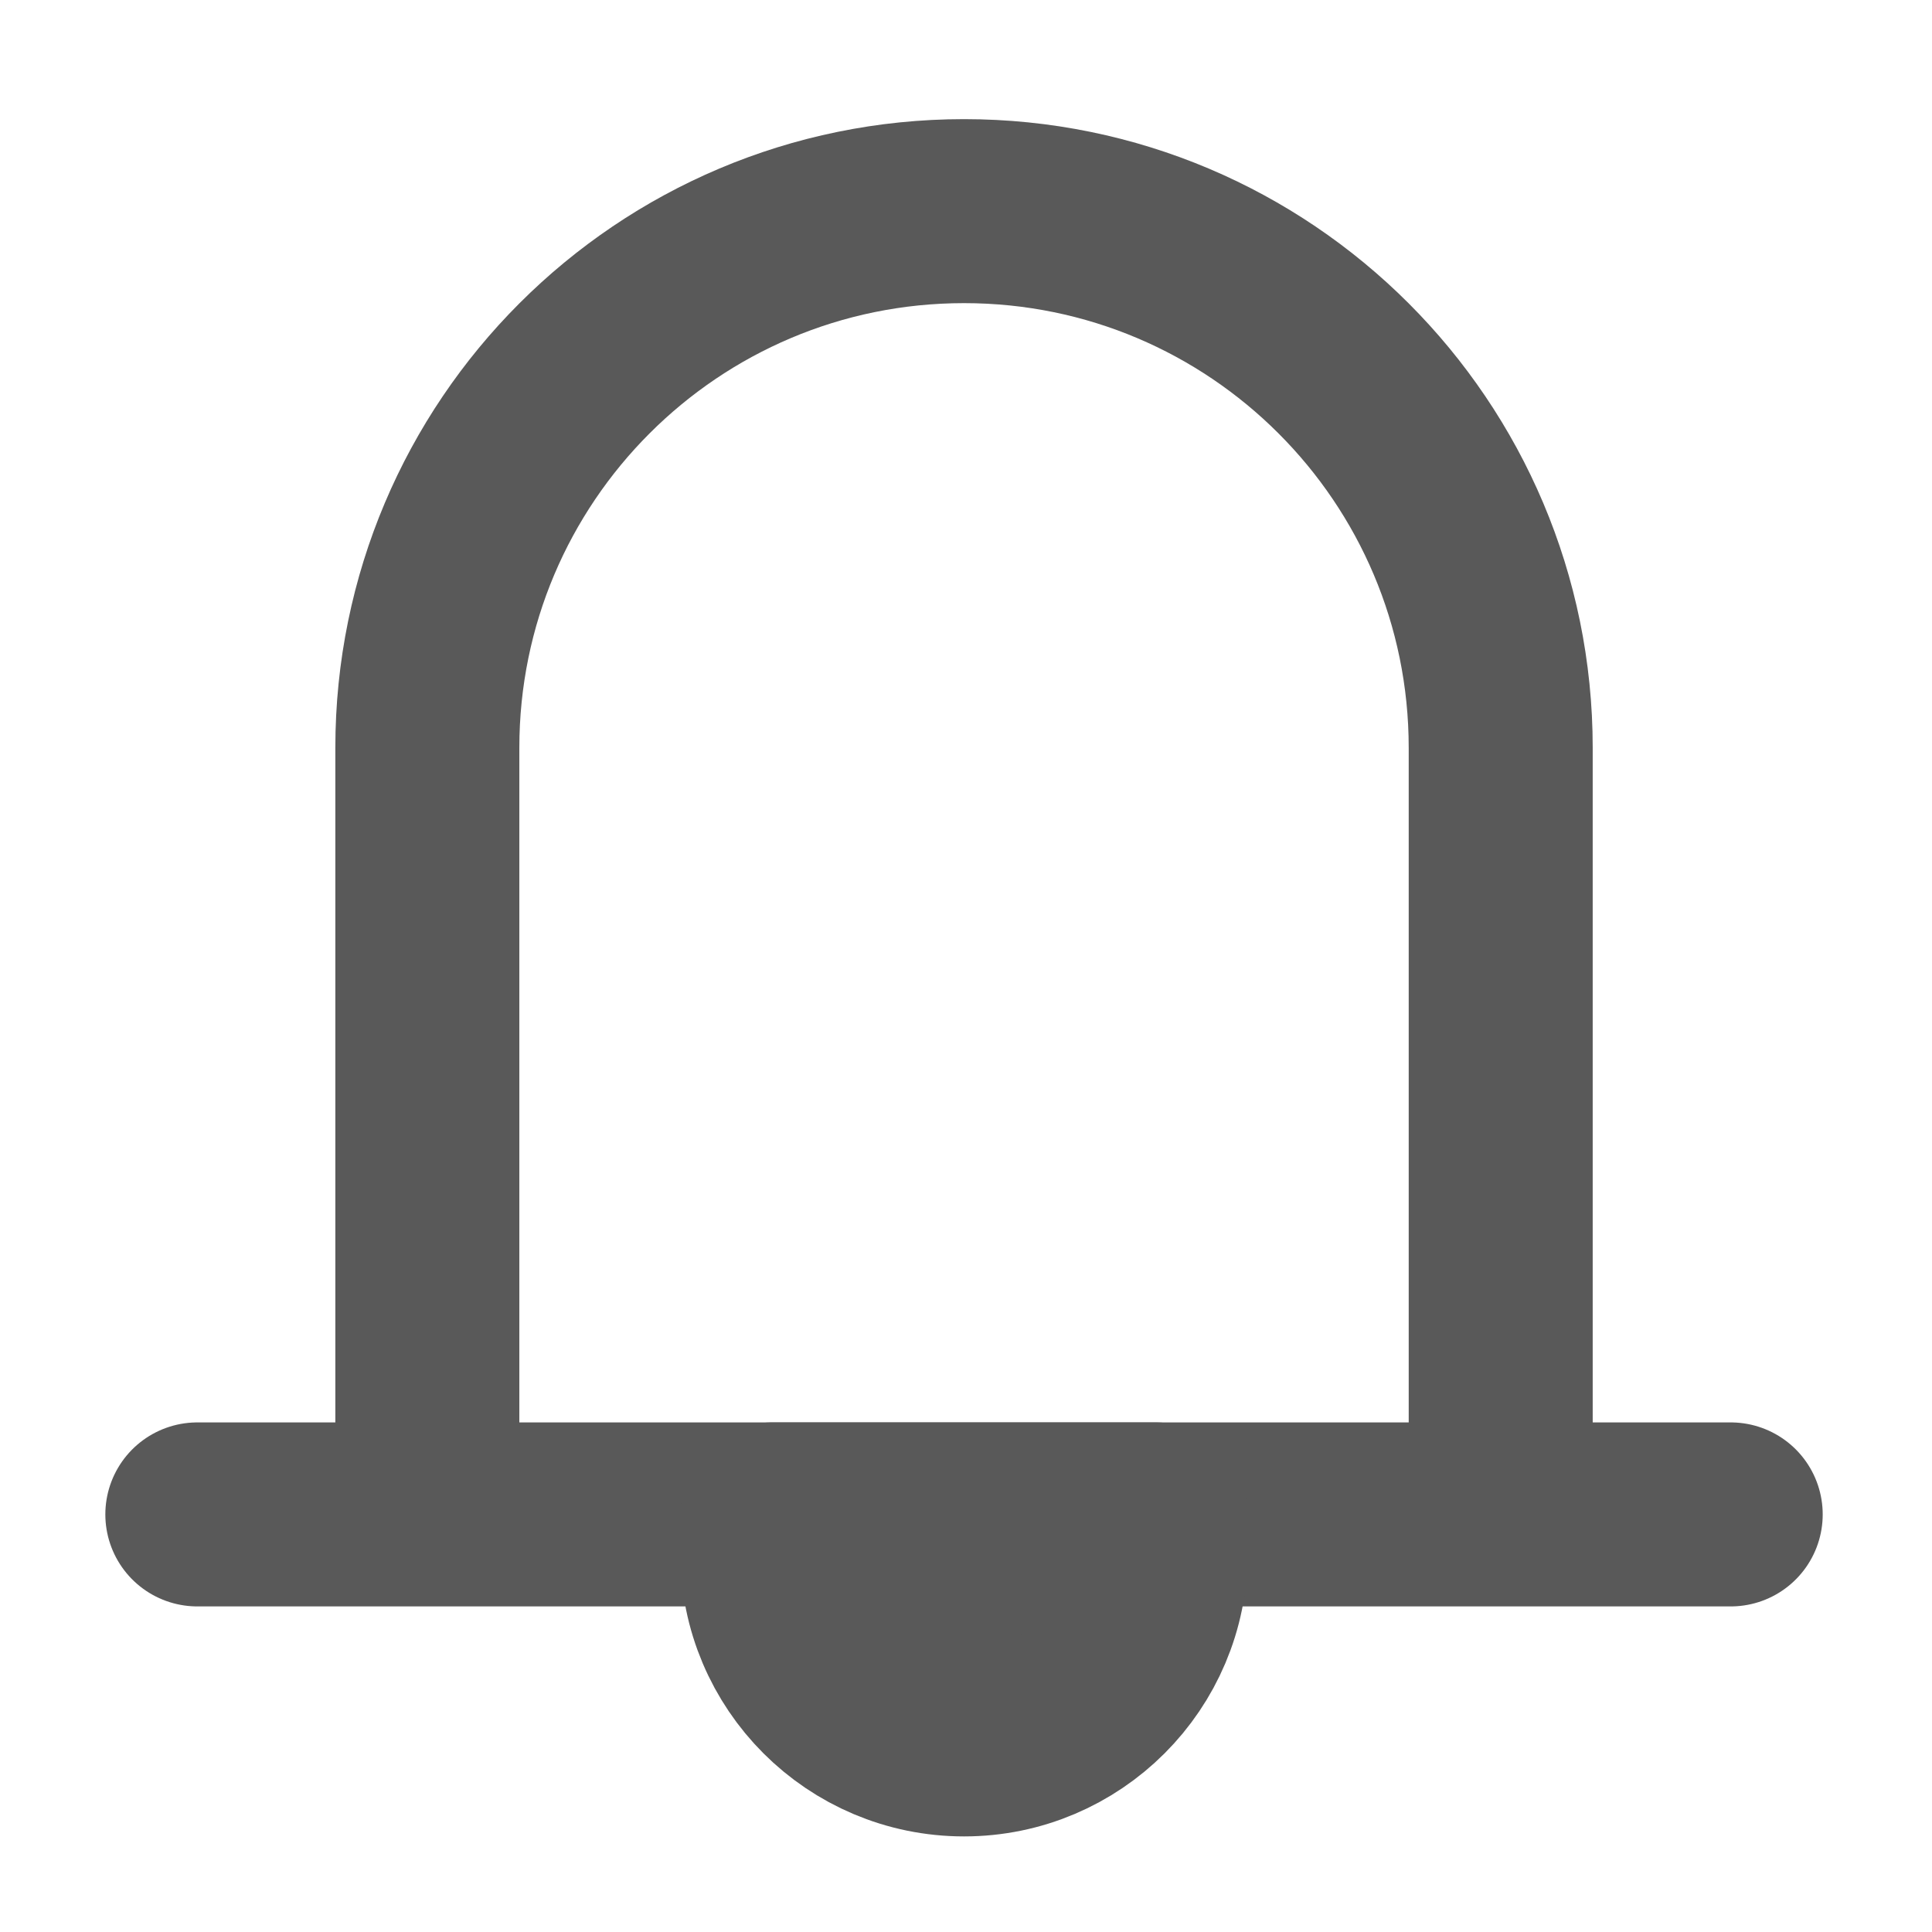<svg width="21" height="21" viewBox="0 0 21 21" fill="none" xmlns="http://www.w3.org/2000/svg">
<path d="M2.145 16.461H18.812M4.645 16.461V8.128C4.645 4.906 7.257 2.295 10.479 2.295C13.7 2.295 16.312 4.906 16.312 8.128V16.461H4.645Z" stroke="#595959" stroke-width="2" stroke-linecap="round" stroke-linejoin="round"/>
<path d="M10.479 18.961C11.629 18.961 12.562 18.028 12.562 16.878V16.461H8.395V16.878C8.395 18.028 9.328 18.961 10.479 18.961Z" fill="#595959" stroke="#595959" stroke-width="2" stroke-linecap="round" stroke-linejoin="round"/>
</svg>
